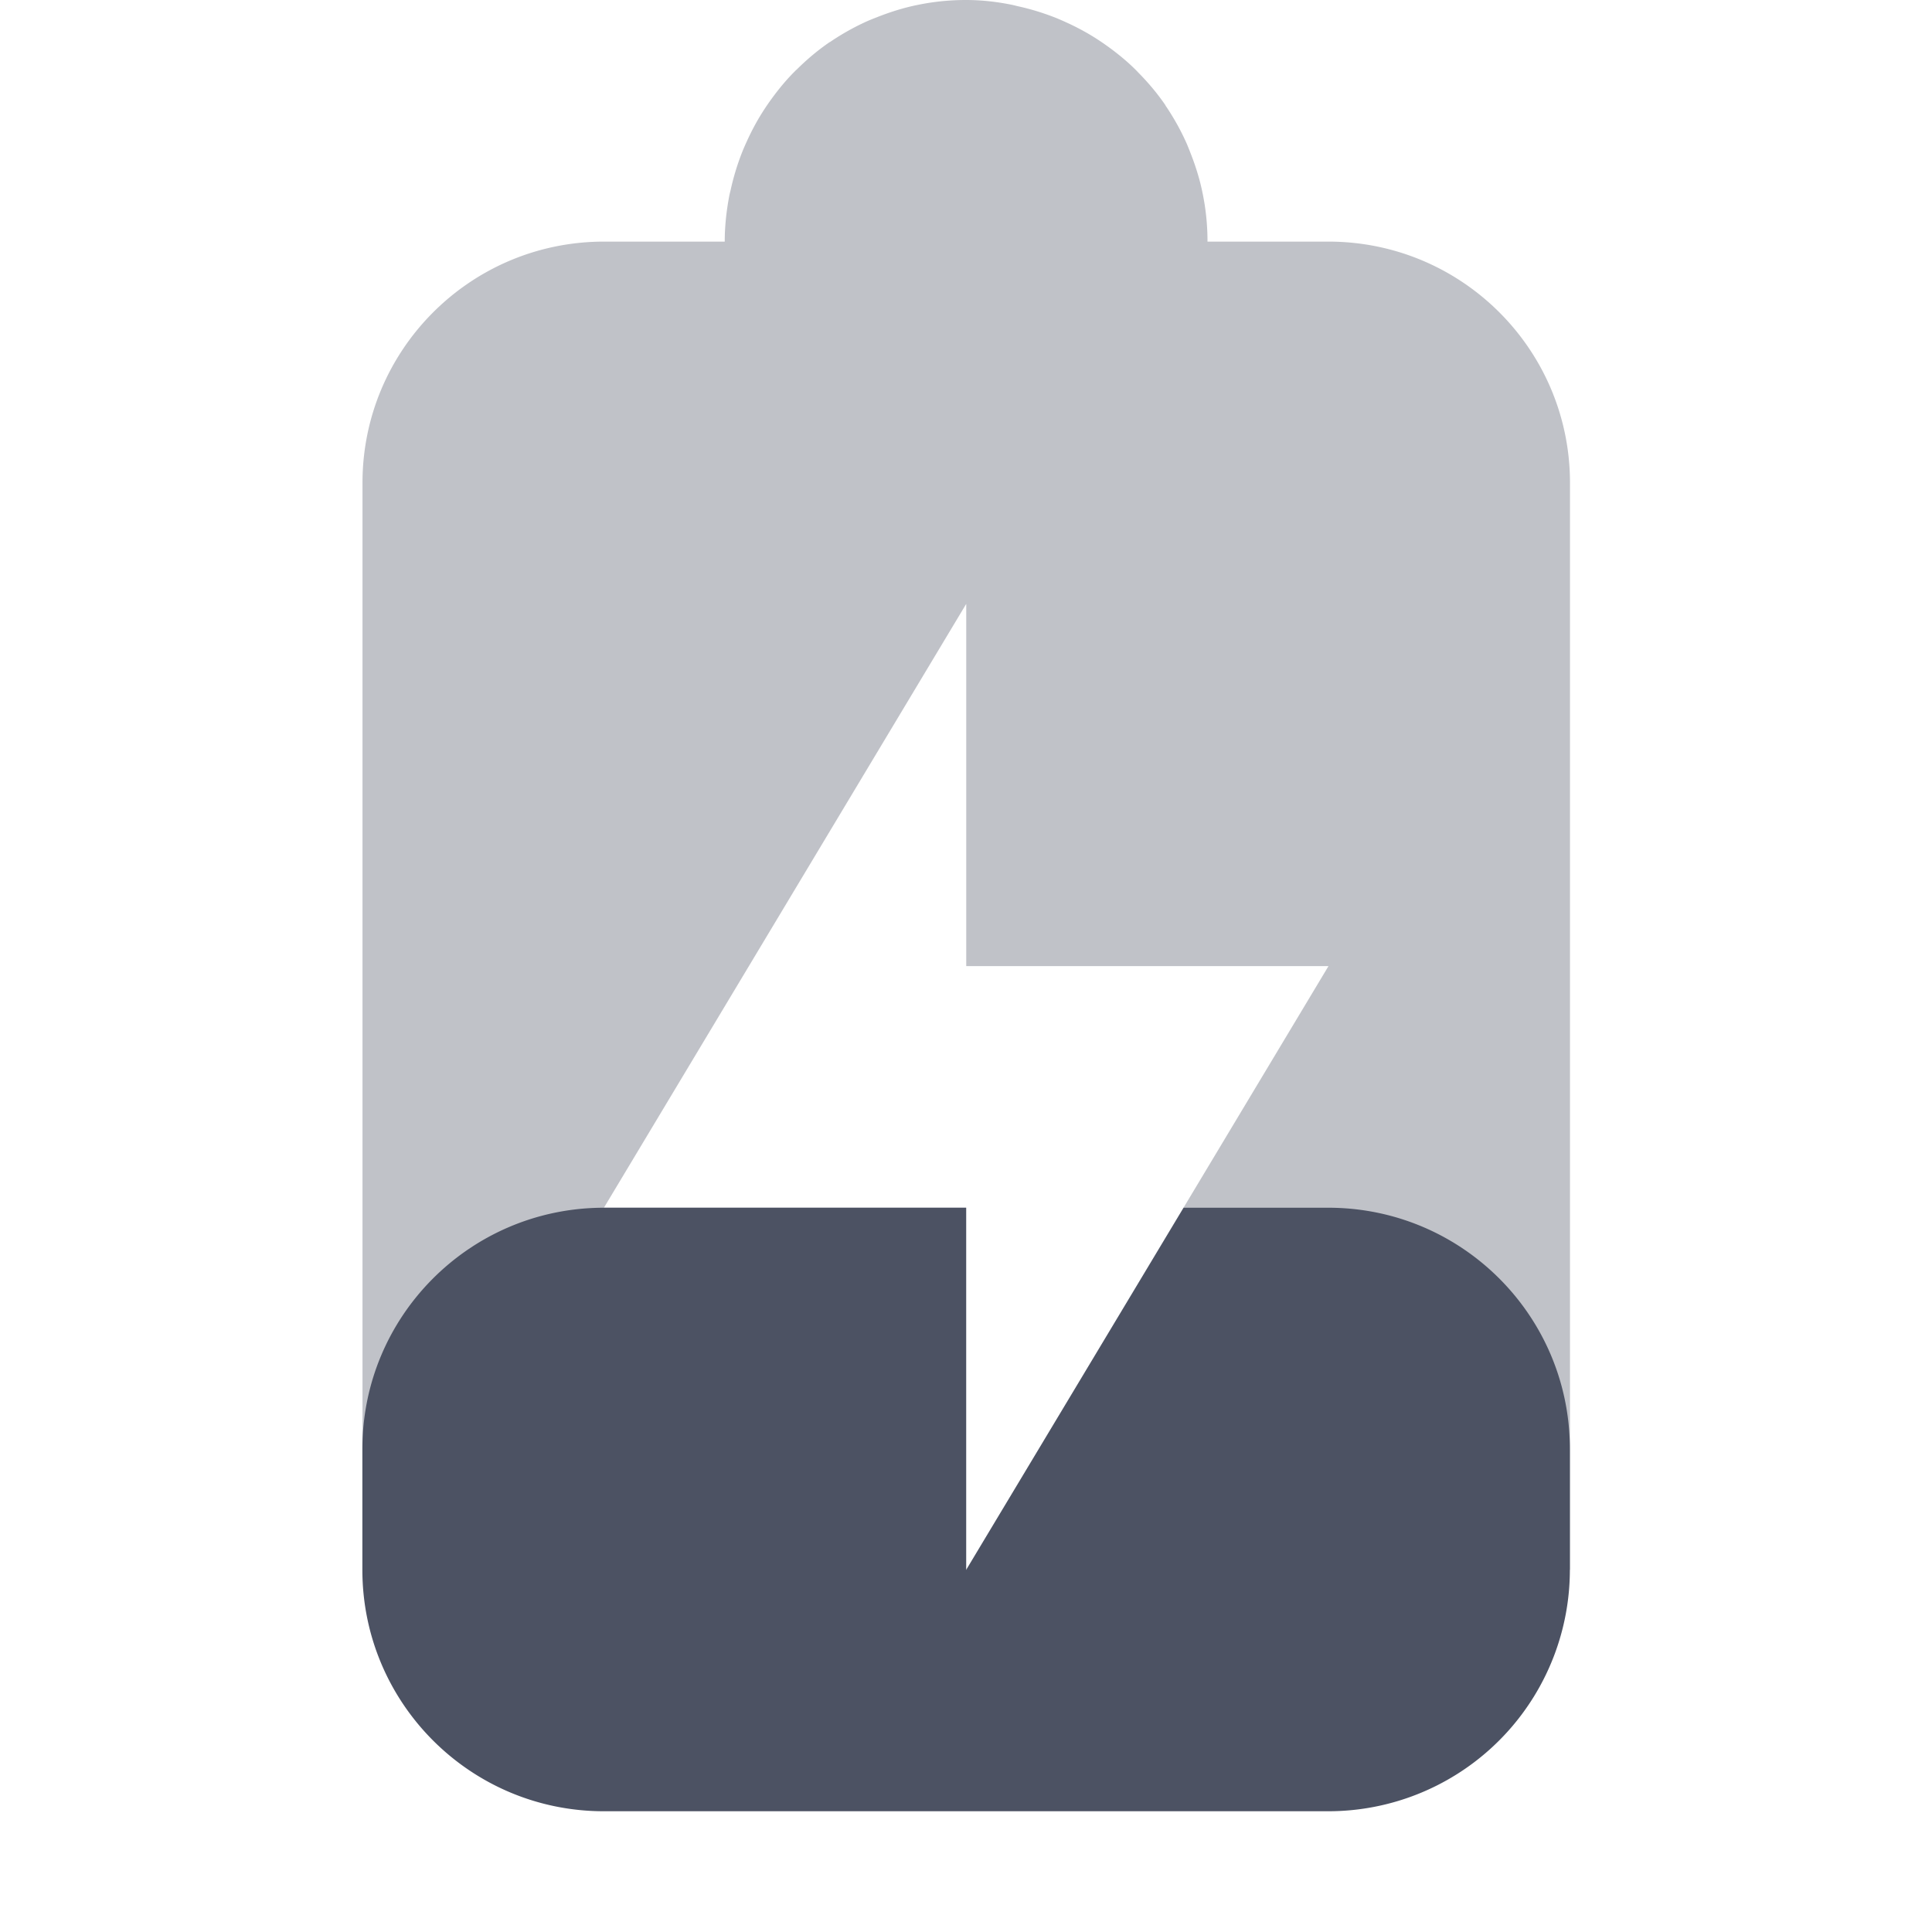 <?xml version='1.0' encoding='UTF-8' standalone='no'?>
<svg xmlns:cc='http://creativecommons.org/ns#' xmlns:dc='http://purl.org/dc/elements/1.1/' height='16.001' id='svg7384' xmlns:osb='http://www.openswatchbook.org/uri/2009/osb' xmlns:rdf='http://www.w3.org/1999/02/22-rdf-syntax-ns#' style='enable-background:new' xmlns:svg='http://www.w3.org/2000/svg' version='1.1' width='16' xmlns='http://www.w3.org/2000/svg'>
  <title id='title8473'>Pop Symbolic Icon Theme</title>
  <defs id='defs7386'>
    <linearGradient id='linearGradient6882' osb:paint='solid'>
      <stop id='stop6884' offset='0' style='stop-color:#555555;stop-opacity:1;'/>
    </linearGradient>
    <linearGradient id='linearGradient5606' osb:paint='solid'>
      <stop id='stop5608' offset='0' style='stop-color:#000000;stop-opacity:1;'/>
    </linearGradient>
    <filter id='filter7554' style='color-interpolation-filters:sRGB'>
      <feBlend id='feBlend7556' in2='BackgroundImage' mode='darken'/>
    </filter>
  </defs>
  <g id='layer9' style='display:inline' transform='translate(-405,555)'>
    
    <path d='m 413,-555 c -0.138,0 -0.272,0.014 -0.402,0.041 -0.119,0.024 -0.234,0.061 -0.344,0.105 a 2,2 0 0 0 -0.062,0.025 c -0.1,0.044 -0.196,0.097 -0.287,0.156 a 2,2 0 0 0 -0.031,0.021 c -4.2e-4,2.8e-4 -0.002,-2.9e-4 -0.002,0 -0.098,0.067 -0.187,0.142 -0.271,0.225 -0.006,0.006 -0.013,0.011 -0.019,0.018 -0.082,0.082 -0.154,0.172 -0.221,0.268 a 2,2 0 0 0 -0.025,0.037 c -0.059,0.089 -0.11,0.183 -0.154,0.281 a 2,2 0 0 0 -0.033,0.076 c -0.041,0.103 -0.074,0.21 -0.098,0.32 a 2,2 0 0 0 -0.01,0.041 c -0.024,0.125 -0.039,0.253 -0.039,0.385 a 2,2 0 0 0 0,0.002 h -1.02 c -1.095,0.011 -1.98,0.9 -1.98,1.998 v 9 0.002 h 5 v -3 h -3 l 3,-5 v 3 h 3 l -3,5 h 5 a 2,2 0 0 0 0,-0.002 v -9 c 0,-1.098 -0.885,-1.987 -1.98,-1.998 H 415 V -553 c 0,-0.138 -0.014,-0.272 -0.041,-0.402 -0.024,-0.119 -0.061,-0.234 -0.105,-0.344 a 2,2 0 0 0 -0.025,-0.062 c -0.044,-0.1 -0.097,-0.196 -0.156,-0.287 a 2,2 0 0 0 -0.021,-0.031 c -2.8e-4,-4.2e-4 2.9e-4,-0.002 0,-0.002 -0.067,-0.098 -0.142,-0.187 -0.225,-0.271 a 2,2 0 0 0 -0.018,-0.019 c -0.082,-0.082 -0.172,-0.154 -0.268,-0.221 a 2,2 0 0 0 -0.037,-0.025 c -0.089,-0.059 -0.183,-0.11 -0.281,-0.154 a 2,2 0 0 0 -0.076,-0.033 c -0.103,-0.041 -0.21,-0.074 -0.32,-0.098 a 2,2 0 0 0 -0.041,-0.01 C 413.26,-554.985 413.132,-555 413,-555 Z' id='path6801-6' style='display:inline;opacity:0.35;fill:#4c5263;fill-opacity:1;stroke:none;enable-background:new'/>
    <path d='m 409.981,-544.998 c -1.095,0.011 -1.98,0.9 -1.98,1.998 v 1 c 0,1.105 0.895,2 2,2 h 6 a 2,2 0 0 0 0.199,-0.01 2,2 0 0 0 1.801,-1.99 v -1 c 0,-1.098 -0.885,-1.987 -1.98,-1.998 h -1.02 -0.199 l -1.801,3 v -3 h -3 z' id='path6776' style='fill:#4c5263;fill-opacity:1;stroke:none'/>
  </g>
  <g id='layer10' style='display:inline;filter:url(#filter7554)' transform='translate(-405,555)'/>
  <g id='layer1' style='display:inline' transform='translate(-164,-62)'/>
  <g id='layer14' style='display:inline' transform='translate(-405,555)'/>
  <g id='layer15' style='display:inline' transform='translate(-405,555)'/>
  <g id='g71291' style='display:inline' transform='translate(-405,555)'/>
  <g id='layer2' style='display:inline' transform='translate(-164,88)'/>
  <g id='layer3' transform='translate(-164,-172)'/>
  <g id='layer12' style='display:inline' transform='translate(-405,555)'/>
</svg>

